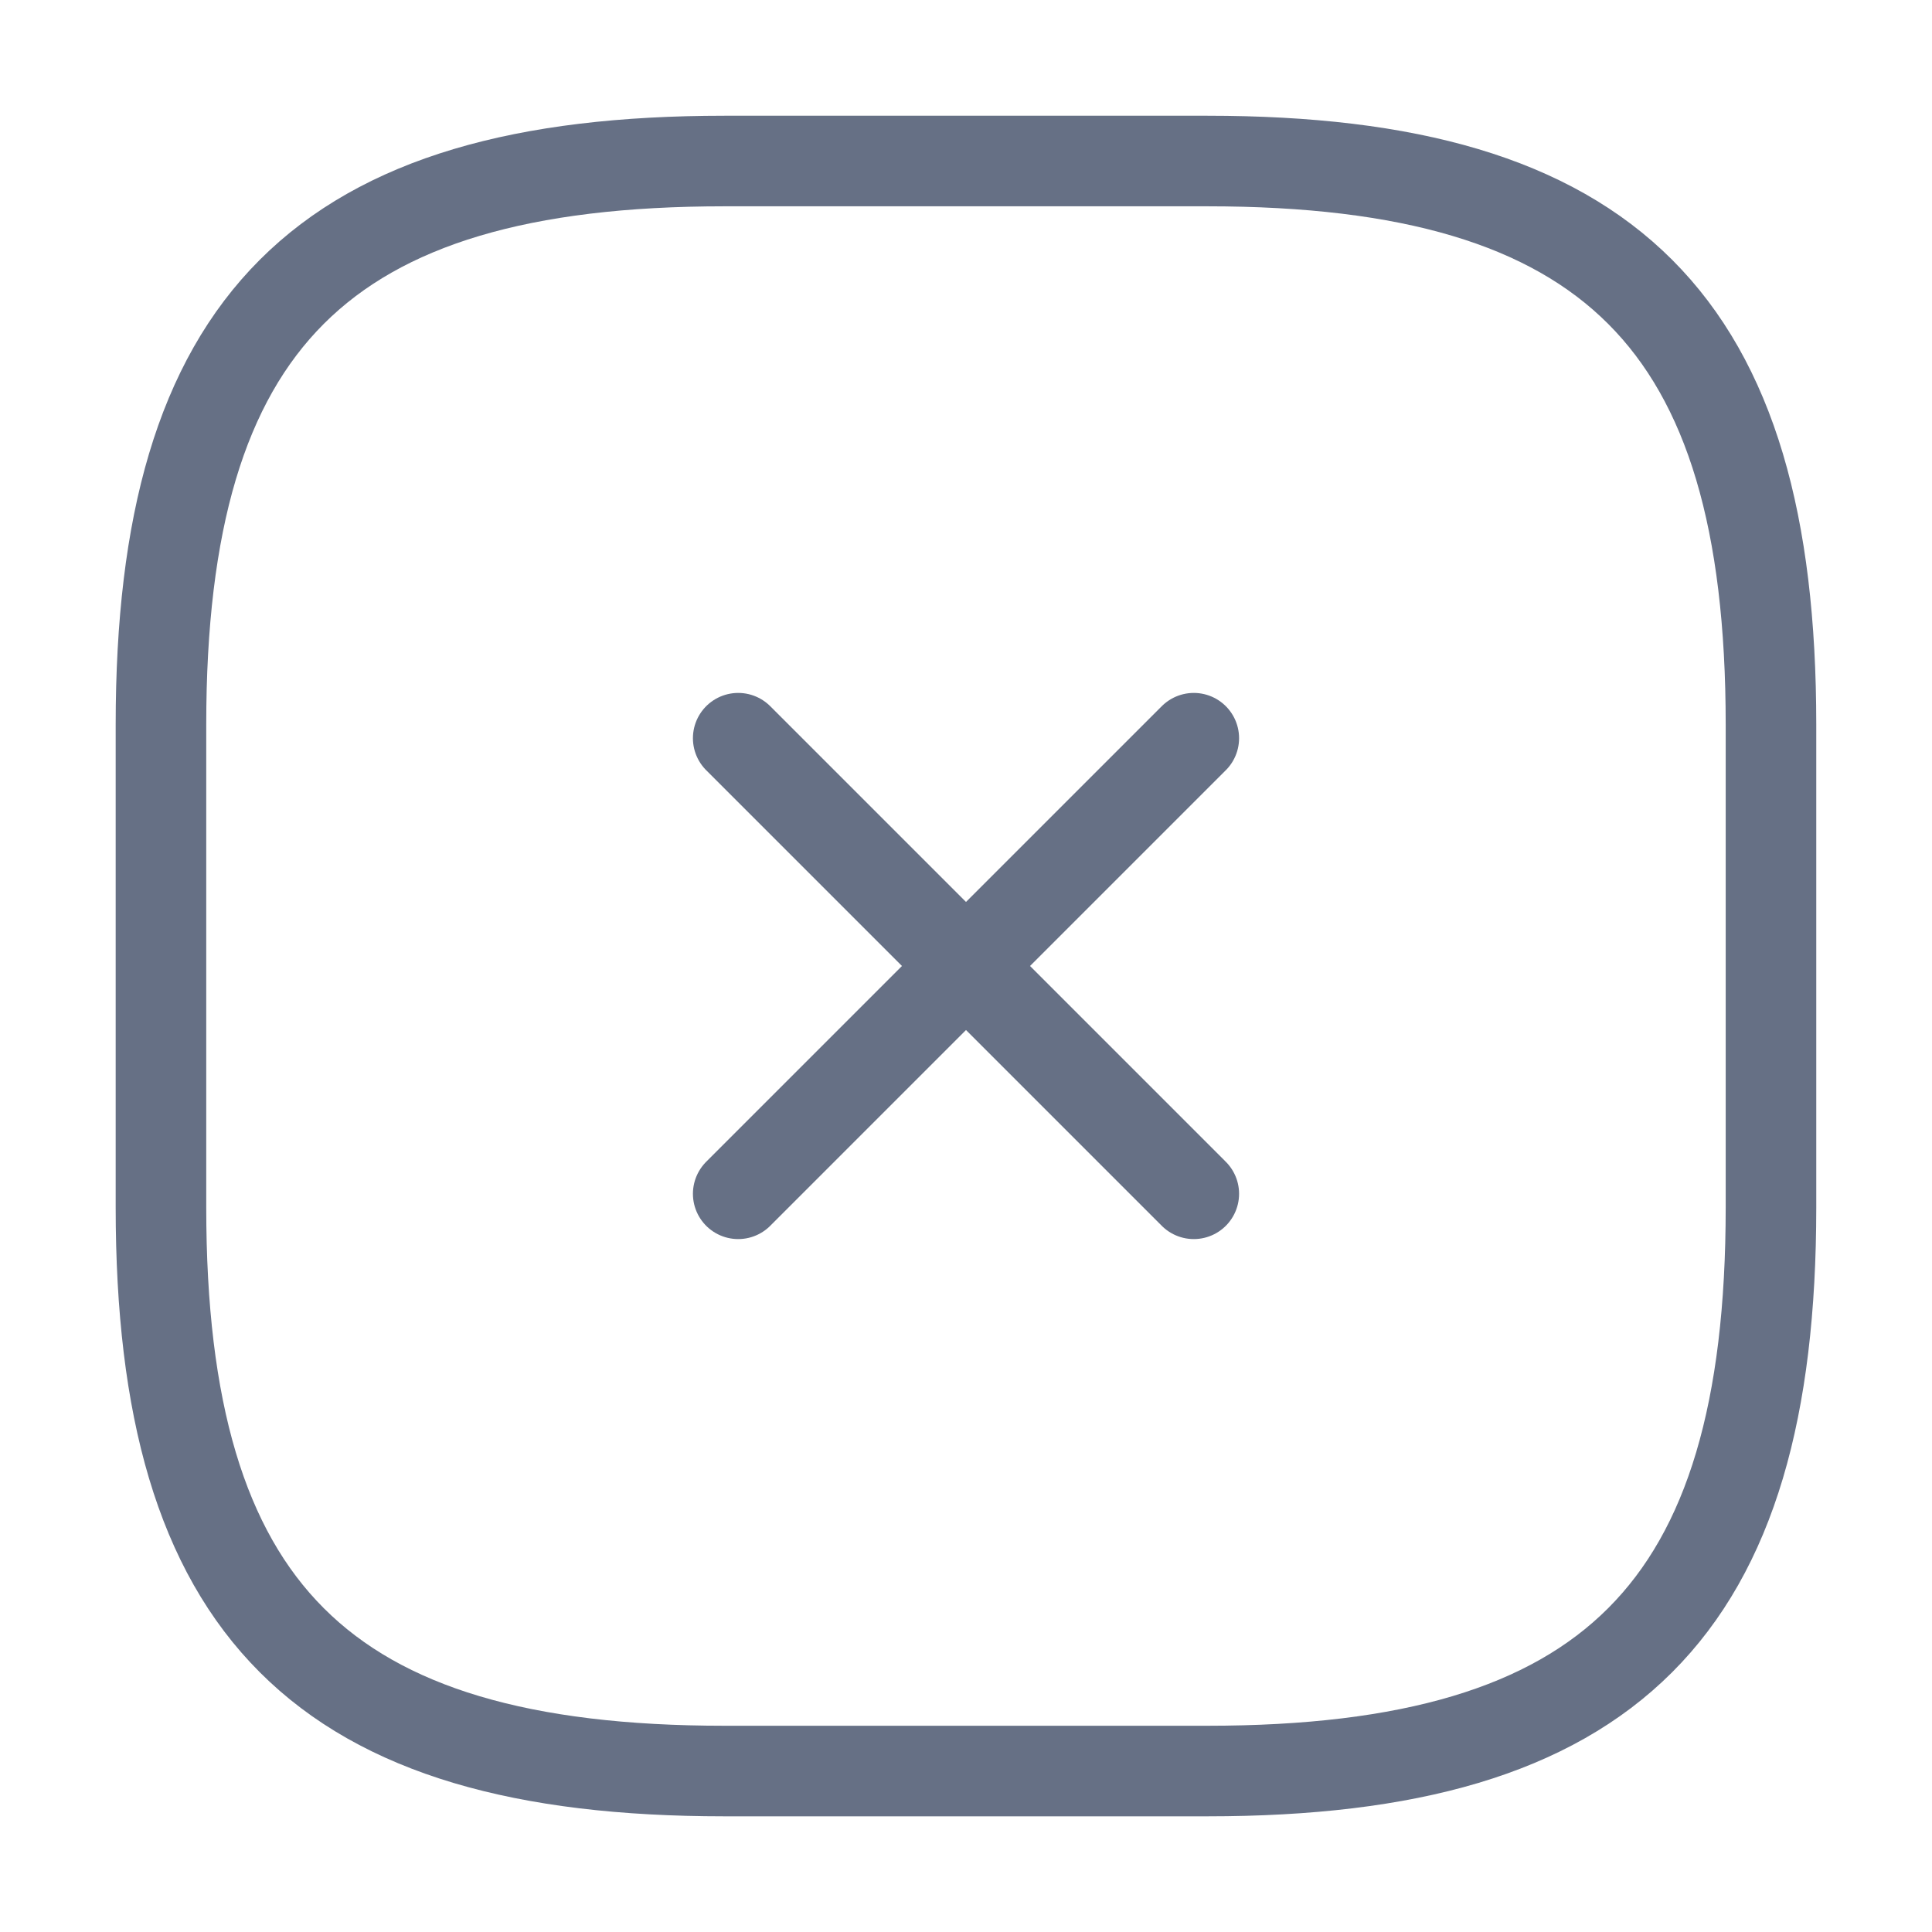 <svg width="32" height="32" viewBox="0 0 32 32" fill="none" xmlns="http://www.w3.org/2000/svg">
<path d="M12.227 19.773L19.773 12.227" stroke="#667085" stroke-width="1.5" stroke-linecap="round" stroke-linejoin="round"/>
<path d="M19.773 19.773L12.227 12.227" stroke="#667085" stroke-width="1.5" stroke-linecap="round" stroke-linejoin="round"/>
<path d="M11.999 29.334H19.999C26.666 29.334 29.333 26.667 29.333 20V12C29.333 5.334 26.666 2.667 19.999 2.667H11.999C5.333 2.667 2.666 5.334 2.666 12V20C2.666 26.667 5.333 29.334 11.999 29.334Z" stroke="#667085" stroke-width="1.5" stroke-linecap="round" stroke-linejoin="round"/>
</svg>
